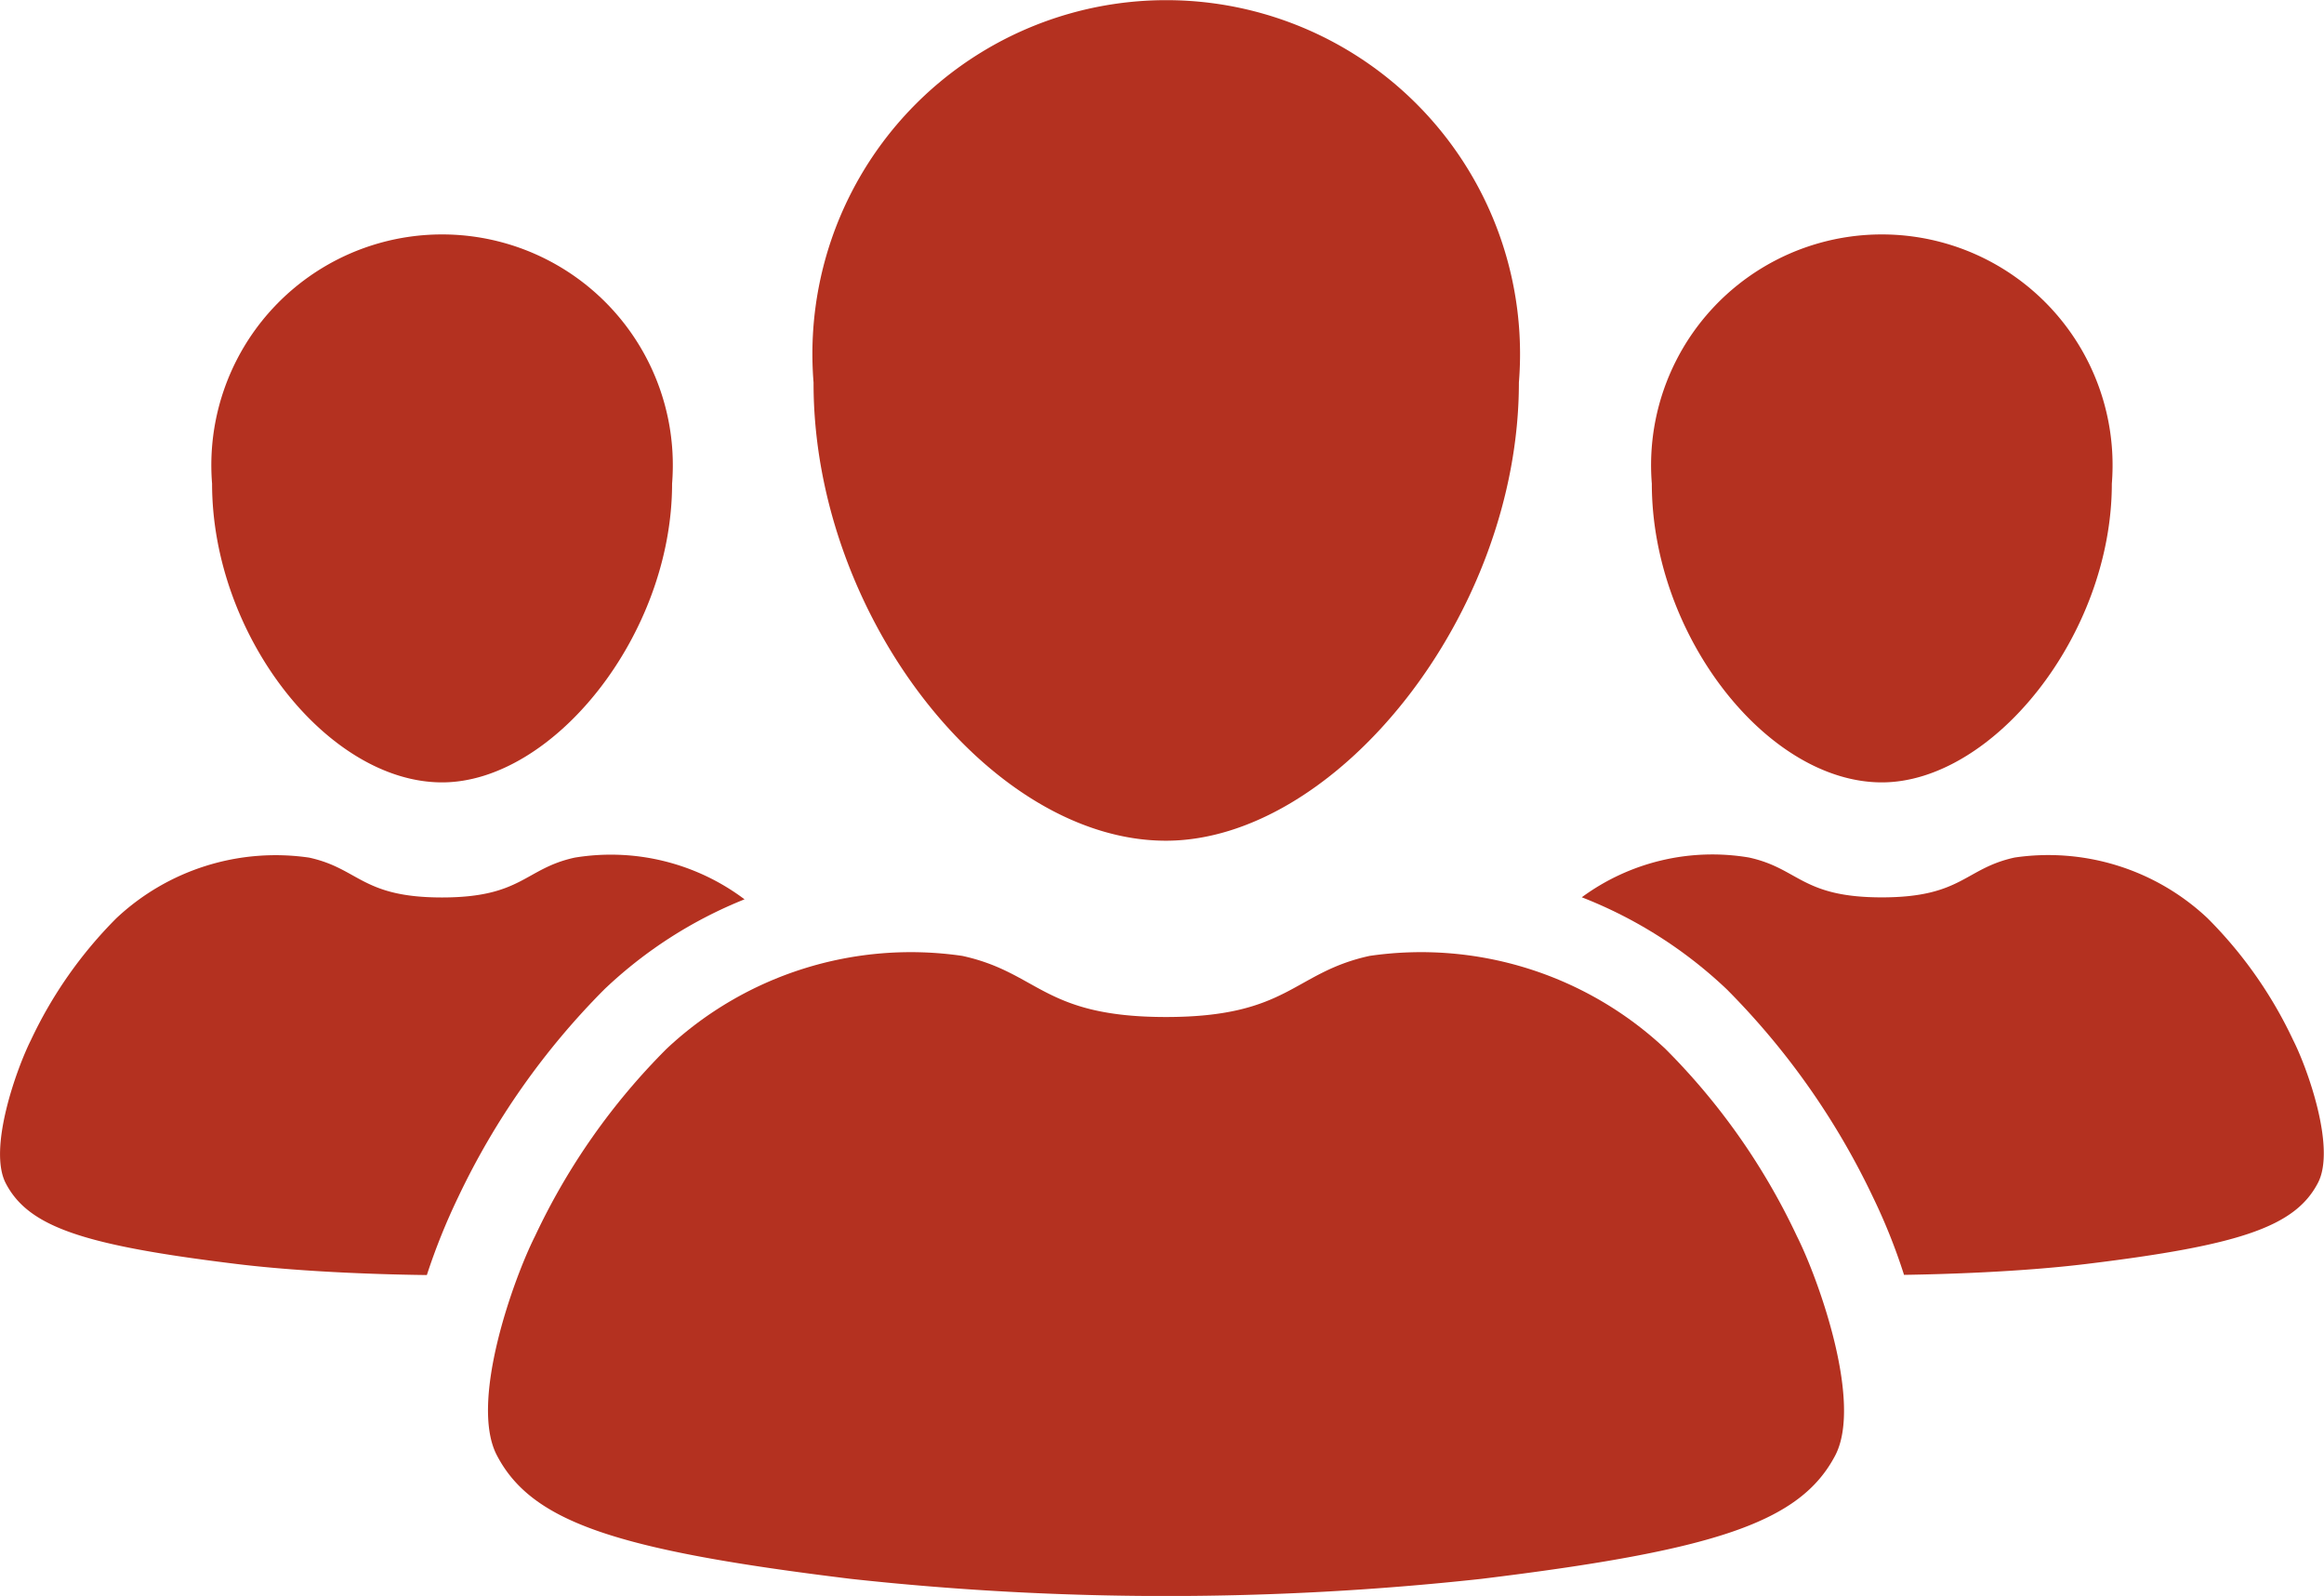 <svg xmlns="http://www.w3.org/2000/svg" width="25.018" height="17.182" viewBox="0 0 25.018 17.182"><defs><style>.a{fill:#b43120;}</style></defs><g transform="translate(-5.269 -19.279)"><path class="a" d="M15.909,34.2c1.194,0,2.476-1.586,2.476-3.216a2.484,2.484,0,1,0-4.952,0C13.433,32.616,14.676,34.2,15.909,34.2Z" transform="translate(-5.881 -6.498)"/><path class="a" d="M71.333,34.2c1.194,0,2.476-1.586,2.476-3.216a2.484,2.484,0,1,0-4.952,0C68.857,32.616,70.1,34.2,71.333,34.2Z" transform="translate(-45.806 -6.498)"/><path class="a" d="M40.369,28.33c1.831,0,3.8-2.433,3.8-4.932a3.809,3.809,0,1,0-7.593,0C36.572,25.9,38.478,28.33,40.369,28.33Z" transform="translate(-22.549)"/><path class="a" d="M38.14,58.871a7.144,7.144,0,0,0-1.416-2.016,3.842,3.842,0,0,0-3.183-1c-.827.181-.867.658-2.192.658s-1.365-.477-2.193-.658a3.842,3.842,0,0,0-3.183,1,7.136,7.136,0,0,0-1.416,2.016c-.23.456-.71,1.786-.412,2.359.376.724,1.293,1.024,3.812,1.332a31.277,31.277,0,0,0,6.786,0c2.519-.308,3.435-.608,3.812-1.332C38.85,60.657,38.37,59.327,38.14,58.871Z" transform="translate(-13.528 -26.285)"/><g transform="translate(22.302 28.455)"><path class="a" d="M73.831,54.117a4.65,4.65,0,0,0-.923-1.315,2.5,2.5,0,0,0-2.076-.653c-.54.118-.565.429-1.43.429s-.89-.311-1.43-.429a2.372,2.372,0,0,0-1.8.428,4.8,4.8,0,0,1,1.56.99,8.079,8.079,0,0,1,1.576,2.241,6.333,6.333,0,0,1,.333.834c.407-.006,1.251-.03,1.968-.118,1.643-.2,2.24-.4,2.486-.869C74.295,55.282,73.982,54.414,73.831,54.117Z" transform="translate(-66.177 -52.093)"/></g><g transform="translate(5.269 28.456)"><path class="a" d="M10.2,55.808a8.068,8.068,0,0,1,1.576-2.241,4.748,4.748,0,0,1,1.508-.968,2.394,2.394,0,0,0-1.828-.449c-.54.118-.565.429-1.429.429s-.89-.311-1.43-.429a2.505,2.505,0,0,0-2.076.653A4.664,4.664,0,0,0,5.6,54.118c-.15.3-.463,1.165-.269,1.538.246.473.843.668,2.485.869.768.094,1.683.115,2.048.119A6.793,6.793,0,0,1,10.2,55.808Z" transform="translate(-5.269 -52.094)"/></g></g></svg>